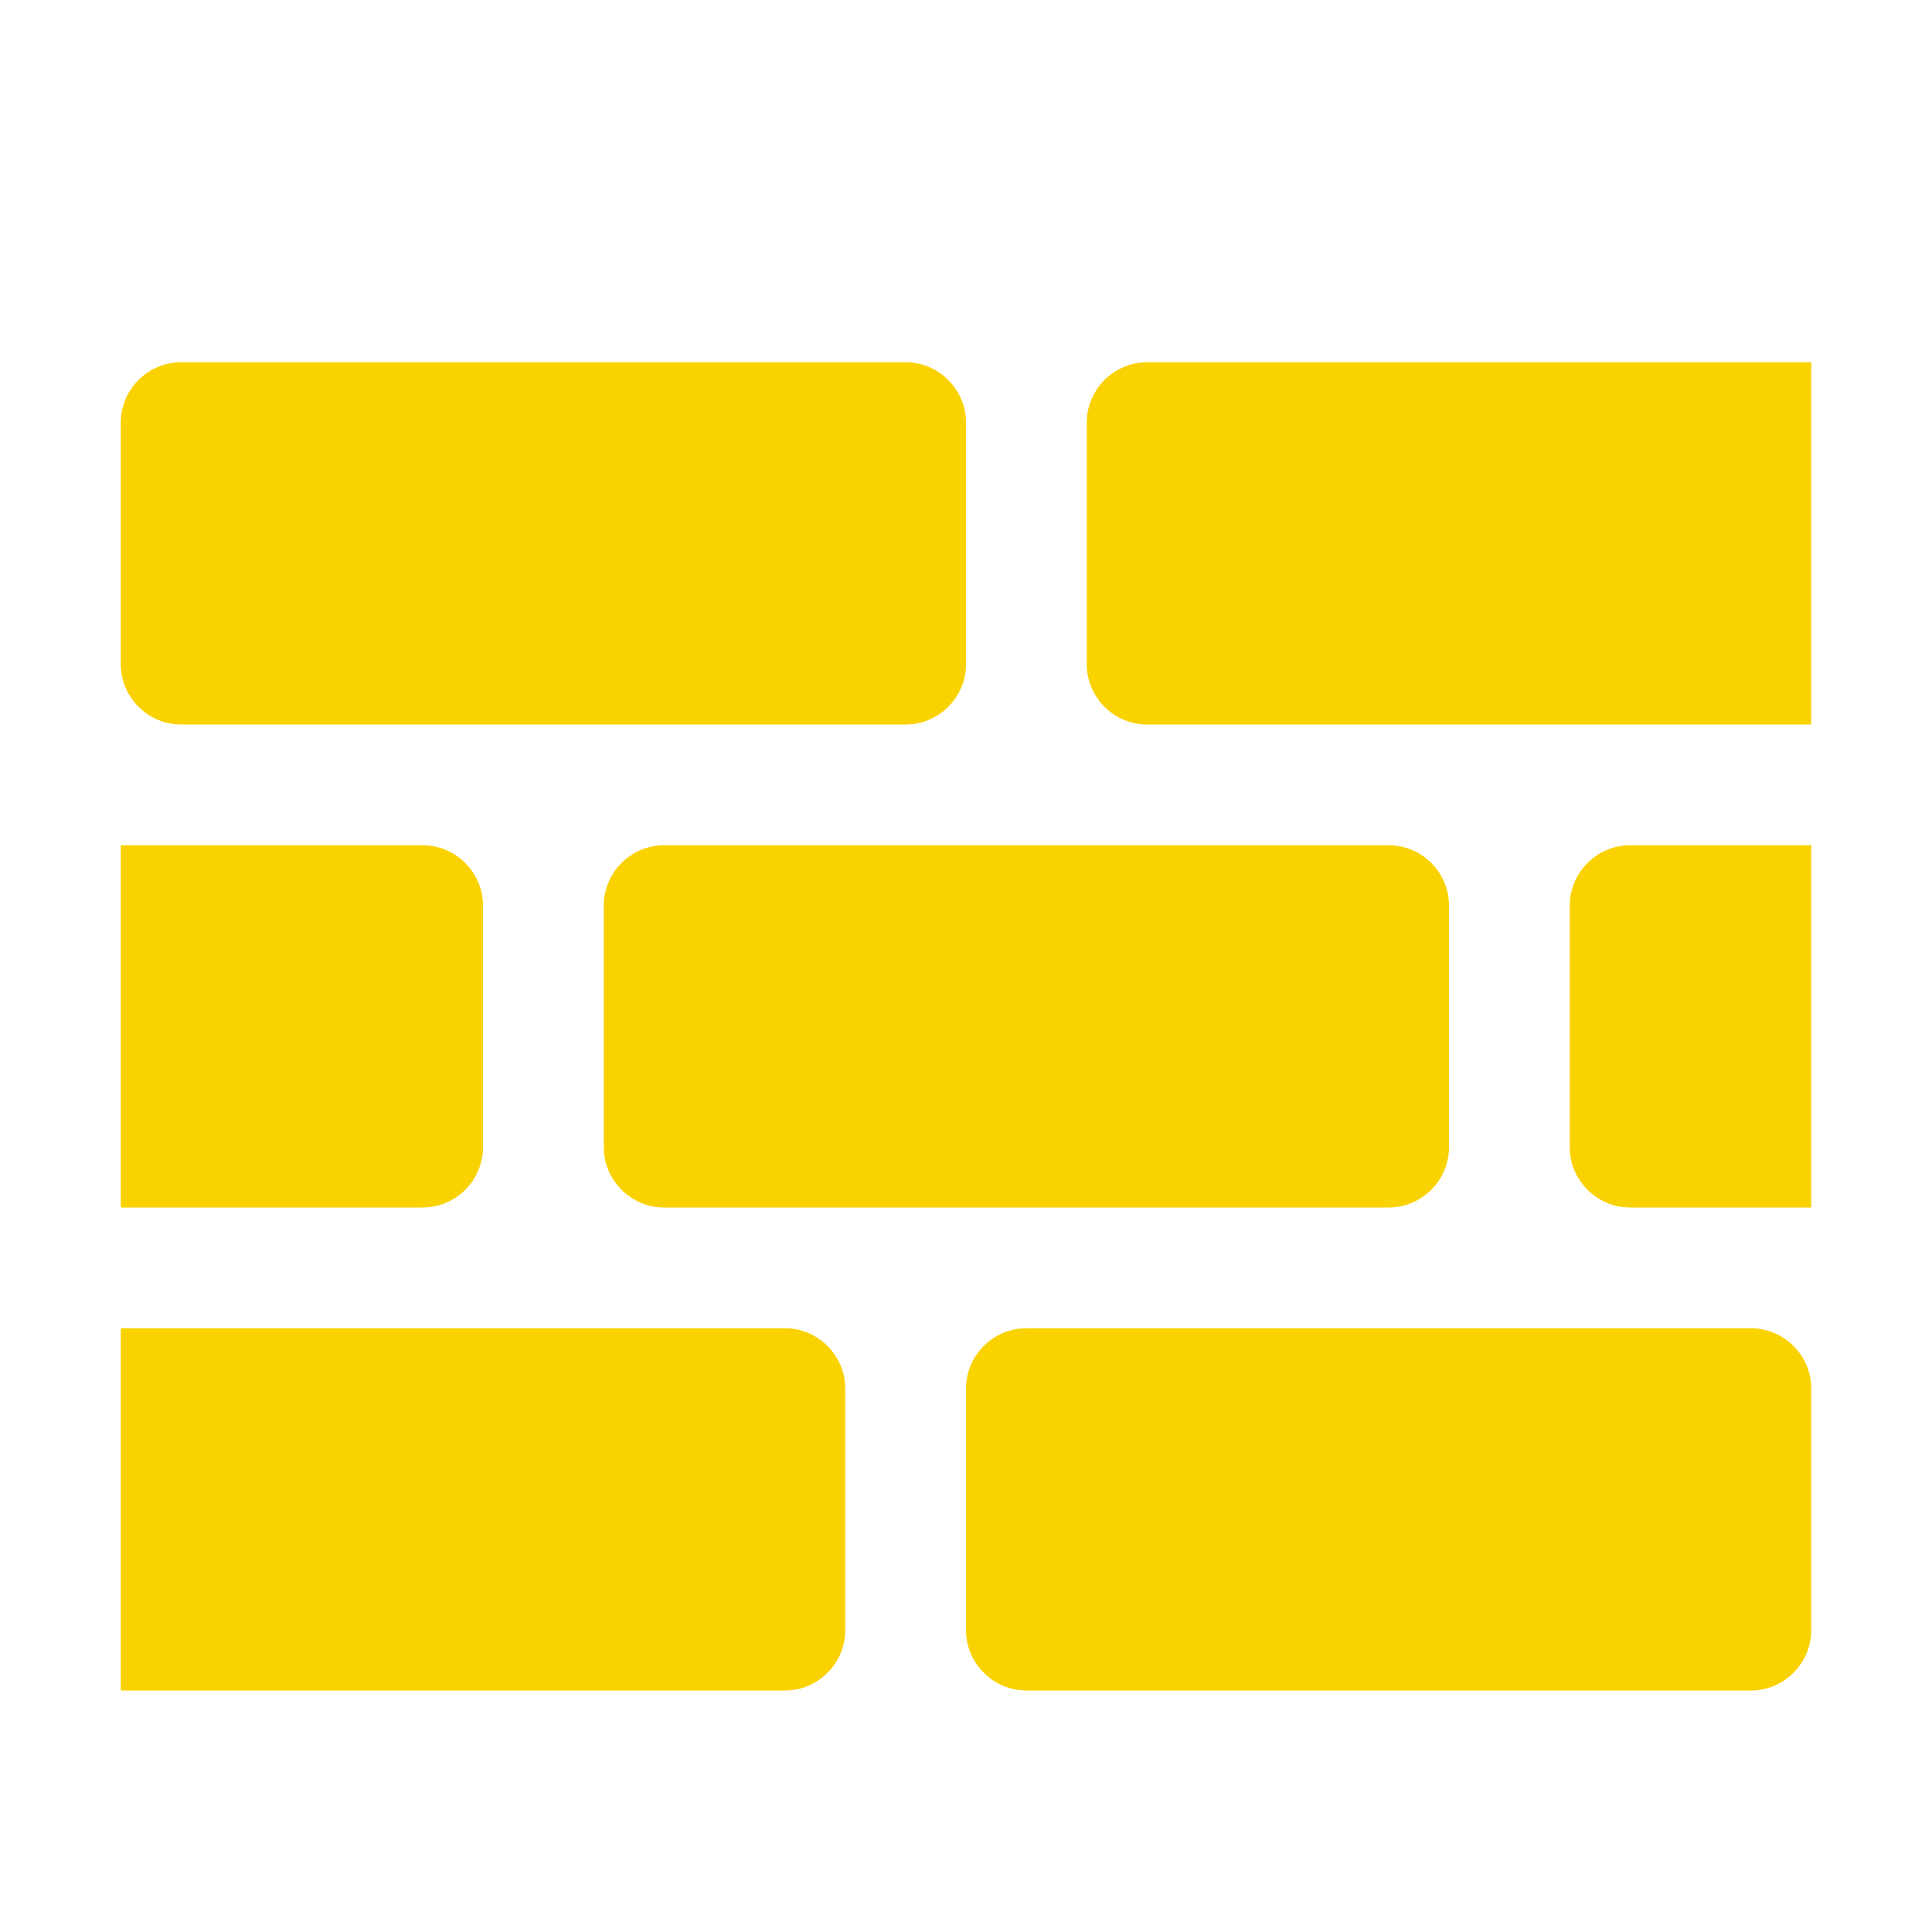 <?xml version="1.0" encoding="UTF-8"?>
<!DOCTYPE svg PUBLIC "-//W3C//DTD SVG 1.1//EN" "http://www.w3.org/Graphics/SVG/1.1/DTD/svg11.dtd">
<svg xmlns="http://www.w3.org/2000/svg" xml:space="preserve" width="1024px" height="1024px" shape-rendering="geometricPrecision" text-rendering="geometricPrecision" image-rendering="optimizeQuality" fill-rule="nonzero" clip-rule="evenodd" viewBox="0 0 10240 10240" xmlns:xlink="http://www.w3.org/1999/xlink">
	<title>brickwall icon</title>
	<desc>brickwall icon from the IconExperience.com O-Collection. Copyright by INCORS GmbH (www.incors.com).</desc>
	<path id="curve0" fill="#FAD200" d="M960 1920l3840 0c176,0 320,144 320,320l0 1280c0,176 -144,320 -320,320l-3840 0c-176,0 -320,-144 -320,-320l0 -1280c0,-176 144,-320 320,-320zm-320 2560l1600 0c176,0 320,144 320,320l0 1280c0,176 -144,320 -320,320l-1600 0 0 -1920zm2880 0l3840 0c176,0 320,144 320,320l0 1280c0,176 -144,320 -320,320l-3840 0c-176,0 -320,-144 -320,-320l0 -1280c0,-176 144,-320 320,-320zm1920 2560l3840 0c176,0 320,144 320,320l0 1280c0,176 -144,320 -320,320l-3840 0c-176,0 -320,-144 -320,-320l0 -1280c0,-176 144,-320 320,-320zm-4800 0l3520 0c176,0 320,144 320,320l0 1280c0,176 -144,320 -320,320l-3520 0 0 -1920zm8000 -2560l960 0 0 1920 -960 0c-176,0 -320,-144 -320,-320l0 -1280c0,-176 144,-320 320,-320zm-2560 -2560l3520 0 0 1920 -3520 0c-176,0 -320,-144 -320,-320l0 -1280c0,-176 144,-320 320,-320z"/>
</svg>
